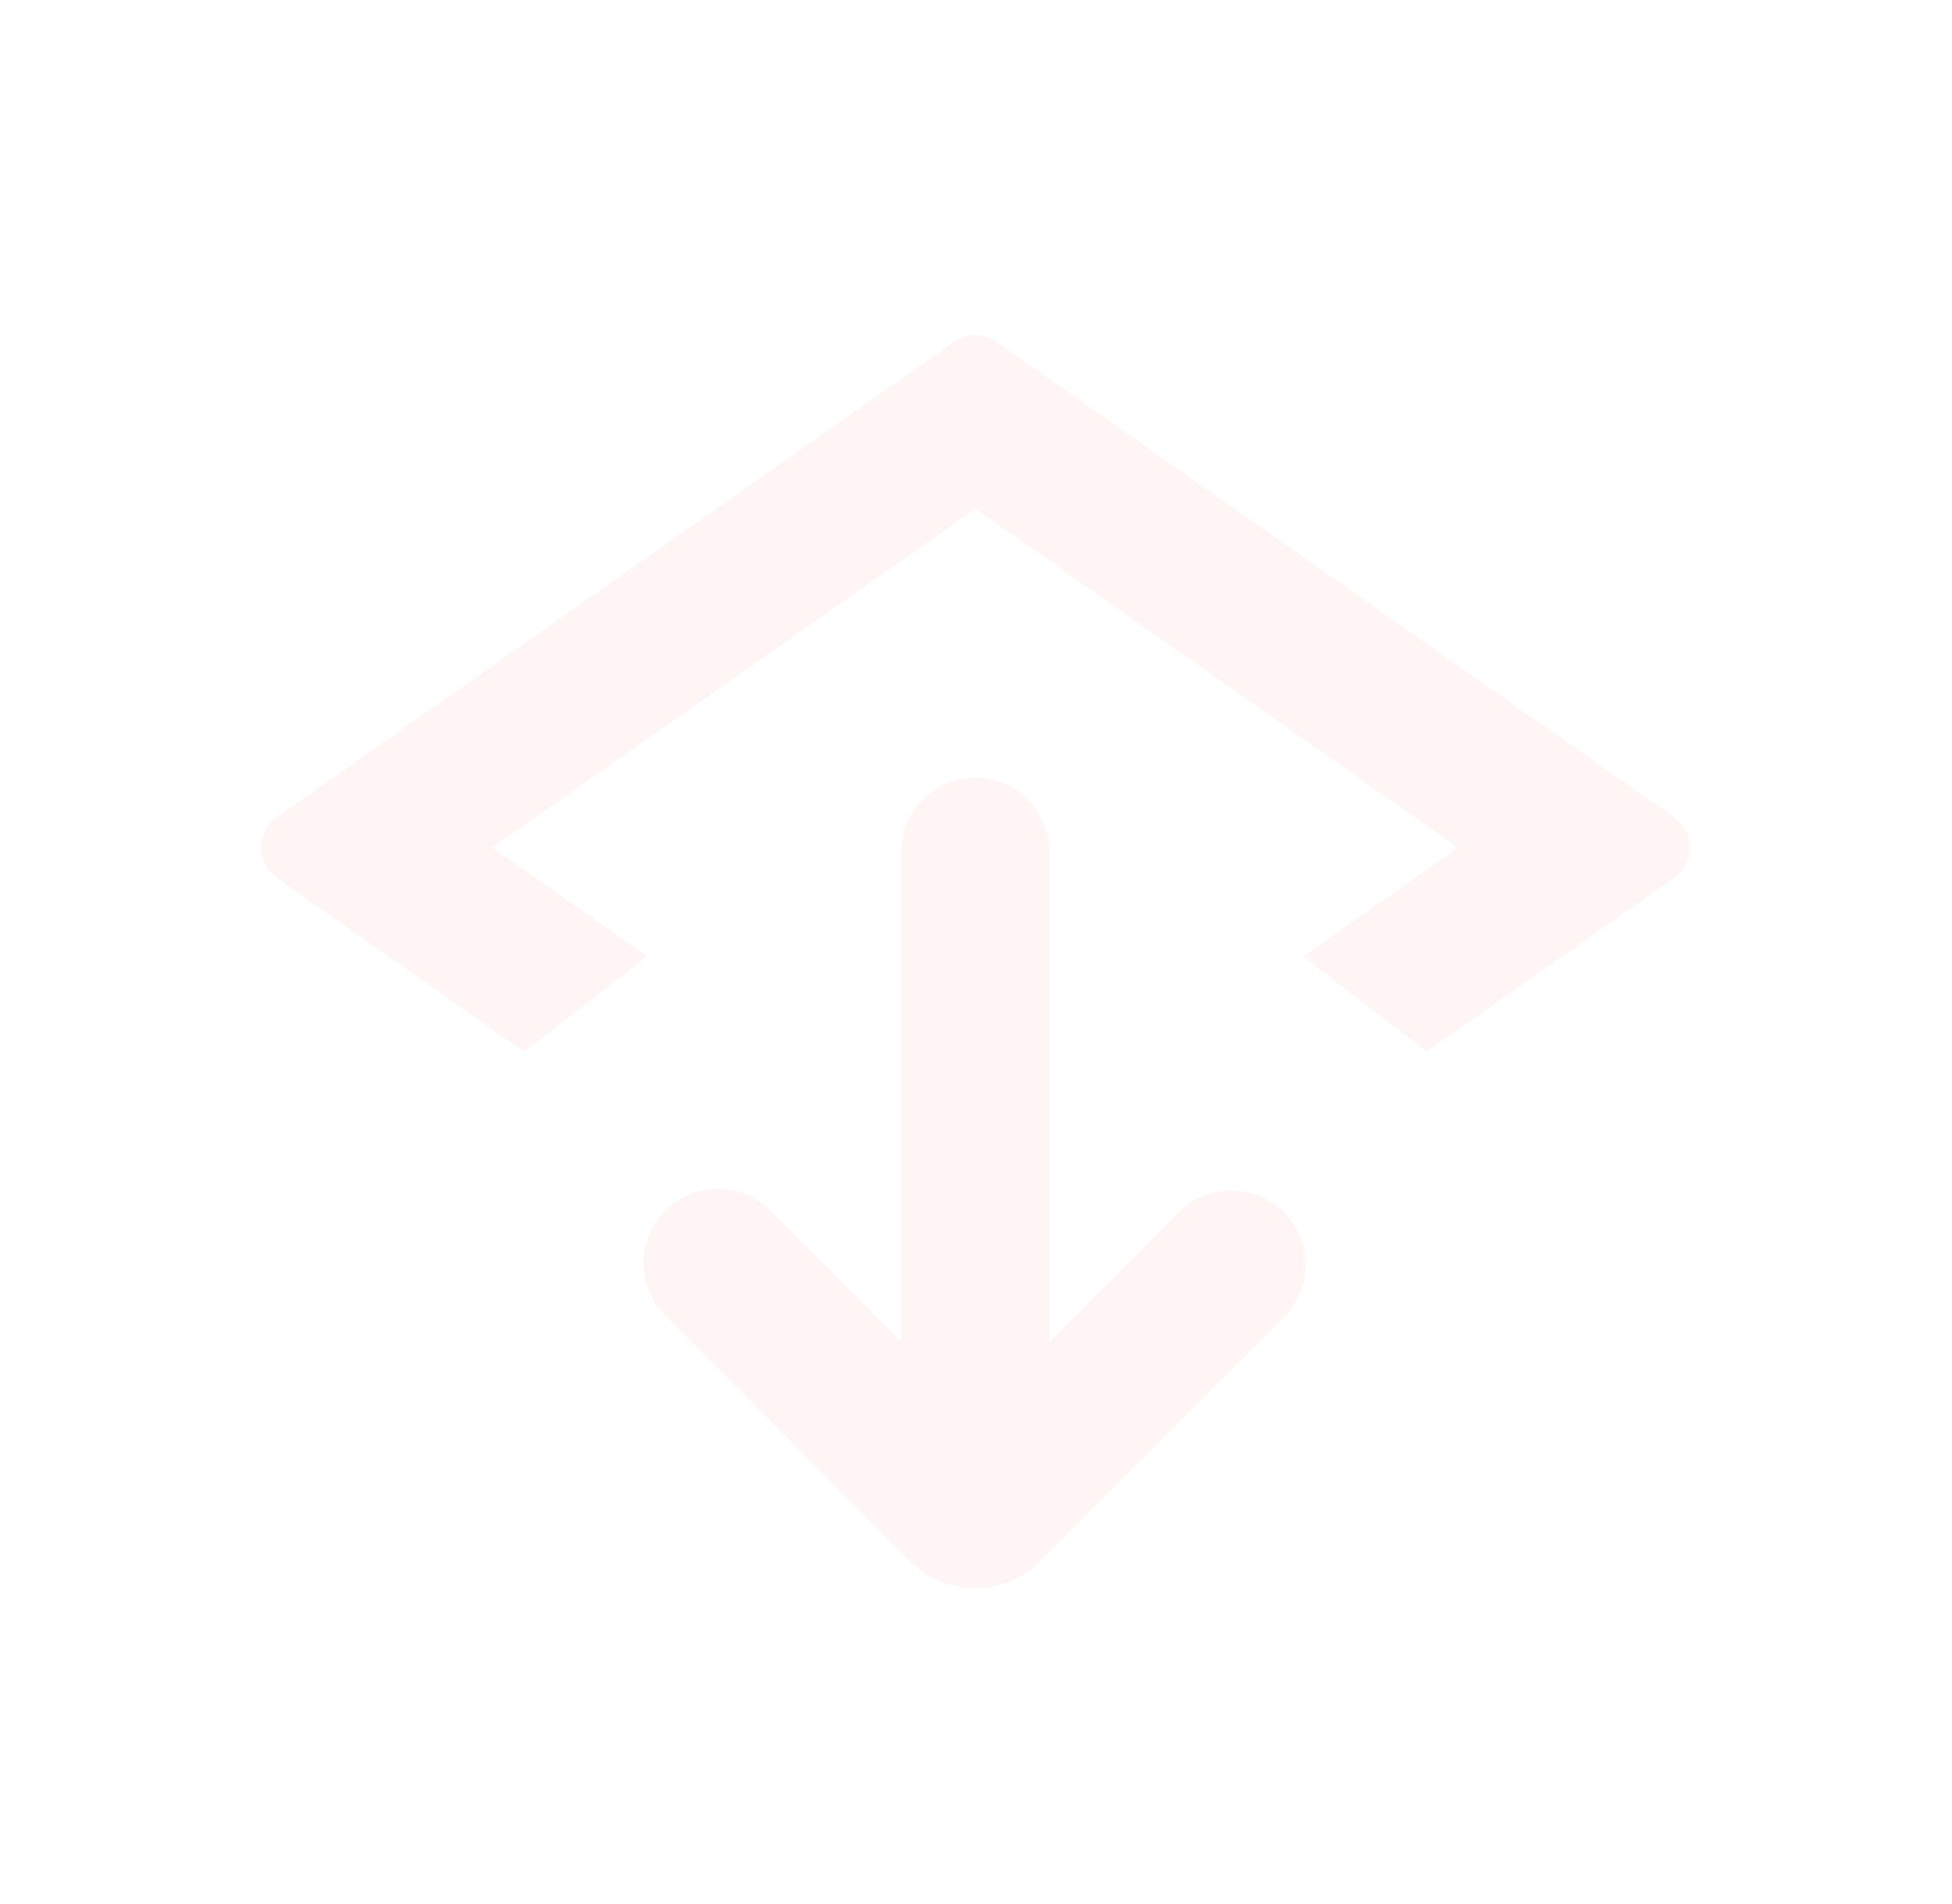 <svg width="41" height="40" viewBox="0 0 41 40" fill="none" xmlns="http://www.w3.org/2000/svg">
<g id="&#228;&#184;&#139; 1">
<g id="Union" filter="url(#filter0_d_66_1057)">
<path fill-rule="evenodd" clip-rule="evenodd" d="M21.587 16.798C21.295 16.506 20.899 16.342 20.486 16.342C19.626 16.342 18.93 17.038 18.93 17.898V28.198L16.136 25.388C15.839 25.116 15.449 24.968 15.046 24.977C14.643 24.986 14.259 25.151 13.974 25.436C13.69 25.721 13.526 26.106 13.519 26.509C13.511 26.912 13.659 27.302 13.933 27.598L19.108 32.793L19.115 32.8C19.48 33.163 19.975 33.367 20.49 33.365C21.006 33.364 21.499 33.158 21.863 32.793L27.04 27.598C27.3 27.3 27.437 26.914 27.423 26.519C27.41 26.123 27.246 25.748 26.967 25.468C26.687 25.188 26.311 25.025 25.916 25.012C25.52 24.998 25.135 25.135 24.836 25.395L22.043 28.198V17.898C22.043 17.485 21.879 17.09 21.587 16.798ZM29.965 22.09L35.155 18.45C35.258 18.378 35.343 18.282 35.401 18.171C35.459 18.059 35.49 17.935 35.49 17.809C35.49 17.683 35.459 17.559 35.401 17.448C35.343 17.336 35.258 17.24 35.155 17.168L20.933 7.182C20.802 7.091 20.646 7.042 20.486 7.042C20.327 7.042 20.171 7.091 20.04 7.182L5.821 17.167C5.719 17.239 5.635 17.335 5.578 17.447C5.52 17.558 5.49 17.682 5.49 17.808C5.49 17.933 5.52 18.057 5.578 18.168C5.635 18.28 5.719 18.376 5.821 18.448L11.008 22.092L13.593 20.092L10.34 17.807L20.488 10.685L30.63 17.808L27.378 20.093L29.965 22.09Z" fill="#FFF5F5"/>
</g>
</g>
<defs>
<filter id="filter0_d_66_1057" x="1.19" y="2.742" width="38.6" height="34.923" filterUnits="userSpaceOnUse" color-interpolation-filters="sRGB">
<feFlood flood-opacity="0" result="BackgroundImageFix"/>
<feColorMatrix in="SourceAlpha" type="matrix" values="0 0 0 0 0 0 0 0 0 0 0 0 0 0 0 0 0 0 127 0" result="hardAlpha"/>
<feOffset/>
<feGaussianBlur stdDeviation="2.15"/>
<feComposite in2="hardAlpha" operator="out"/>
<feColorMatrix type="matrix" values="0 0 0 0 1 0 0 0 0 0.272 0 0 0 0 0.272 0 0 0 0.65 0"/>
<feBlend mode="normal" in2="BackgroundImageFix" result="effect1_dropShadow_66_1057"/>
<feBlend mode="normal" in="SourceGraphic" in2="effect1_dropShadow_66_1057" result="shape"/>
</filter>
</defs>
</svg>
